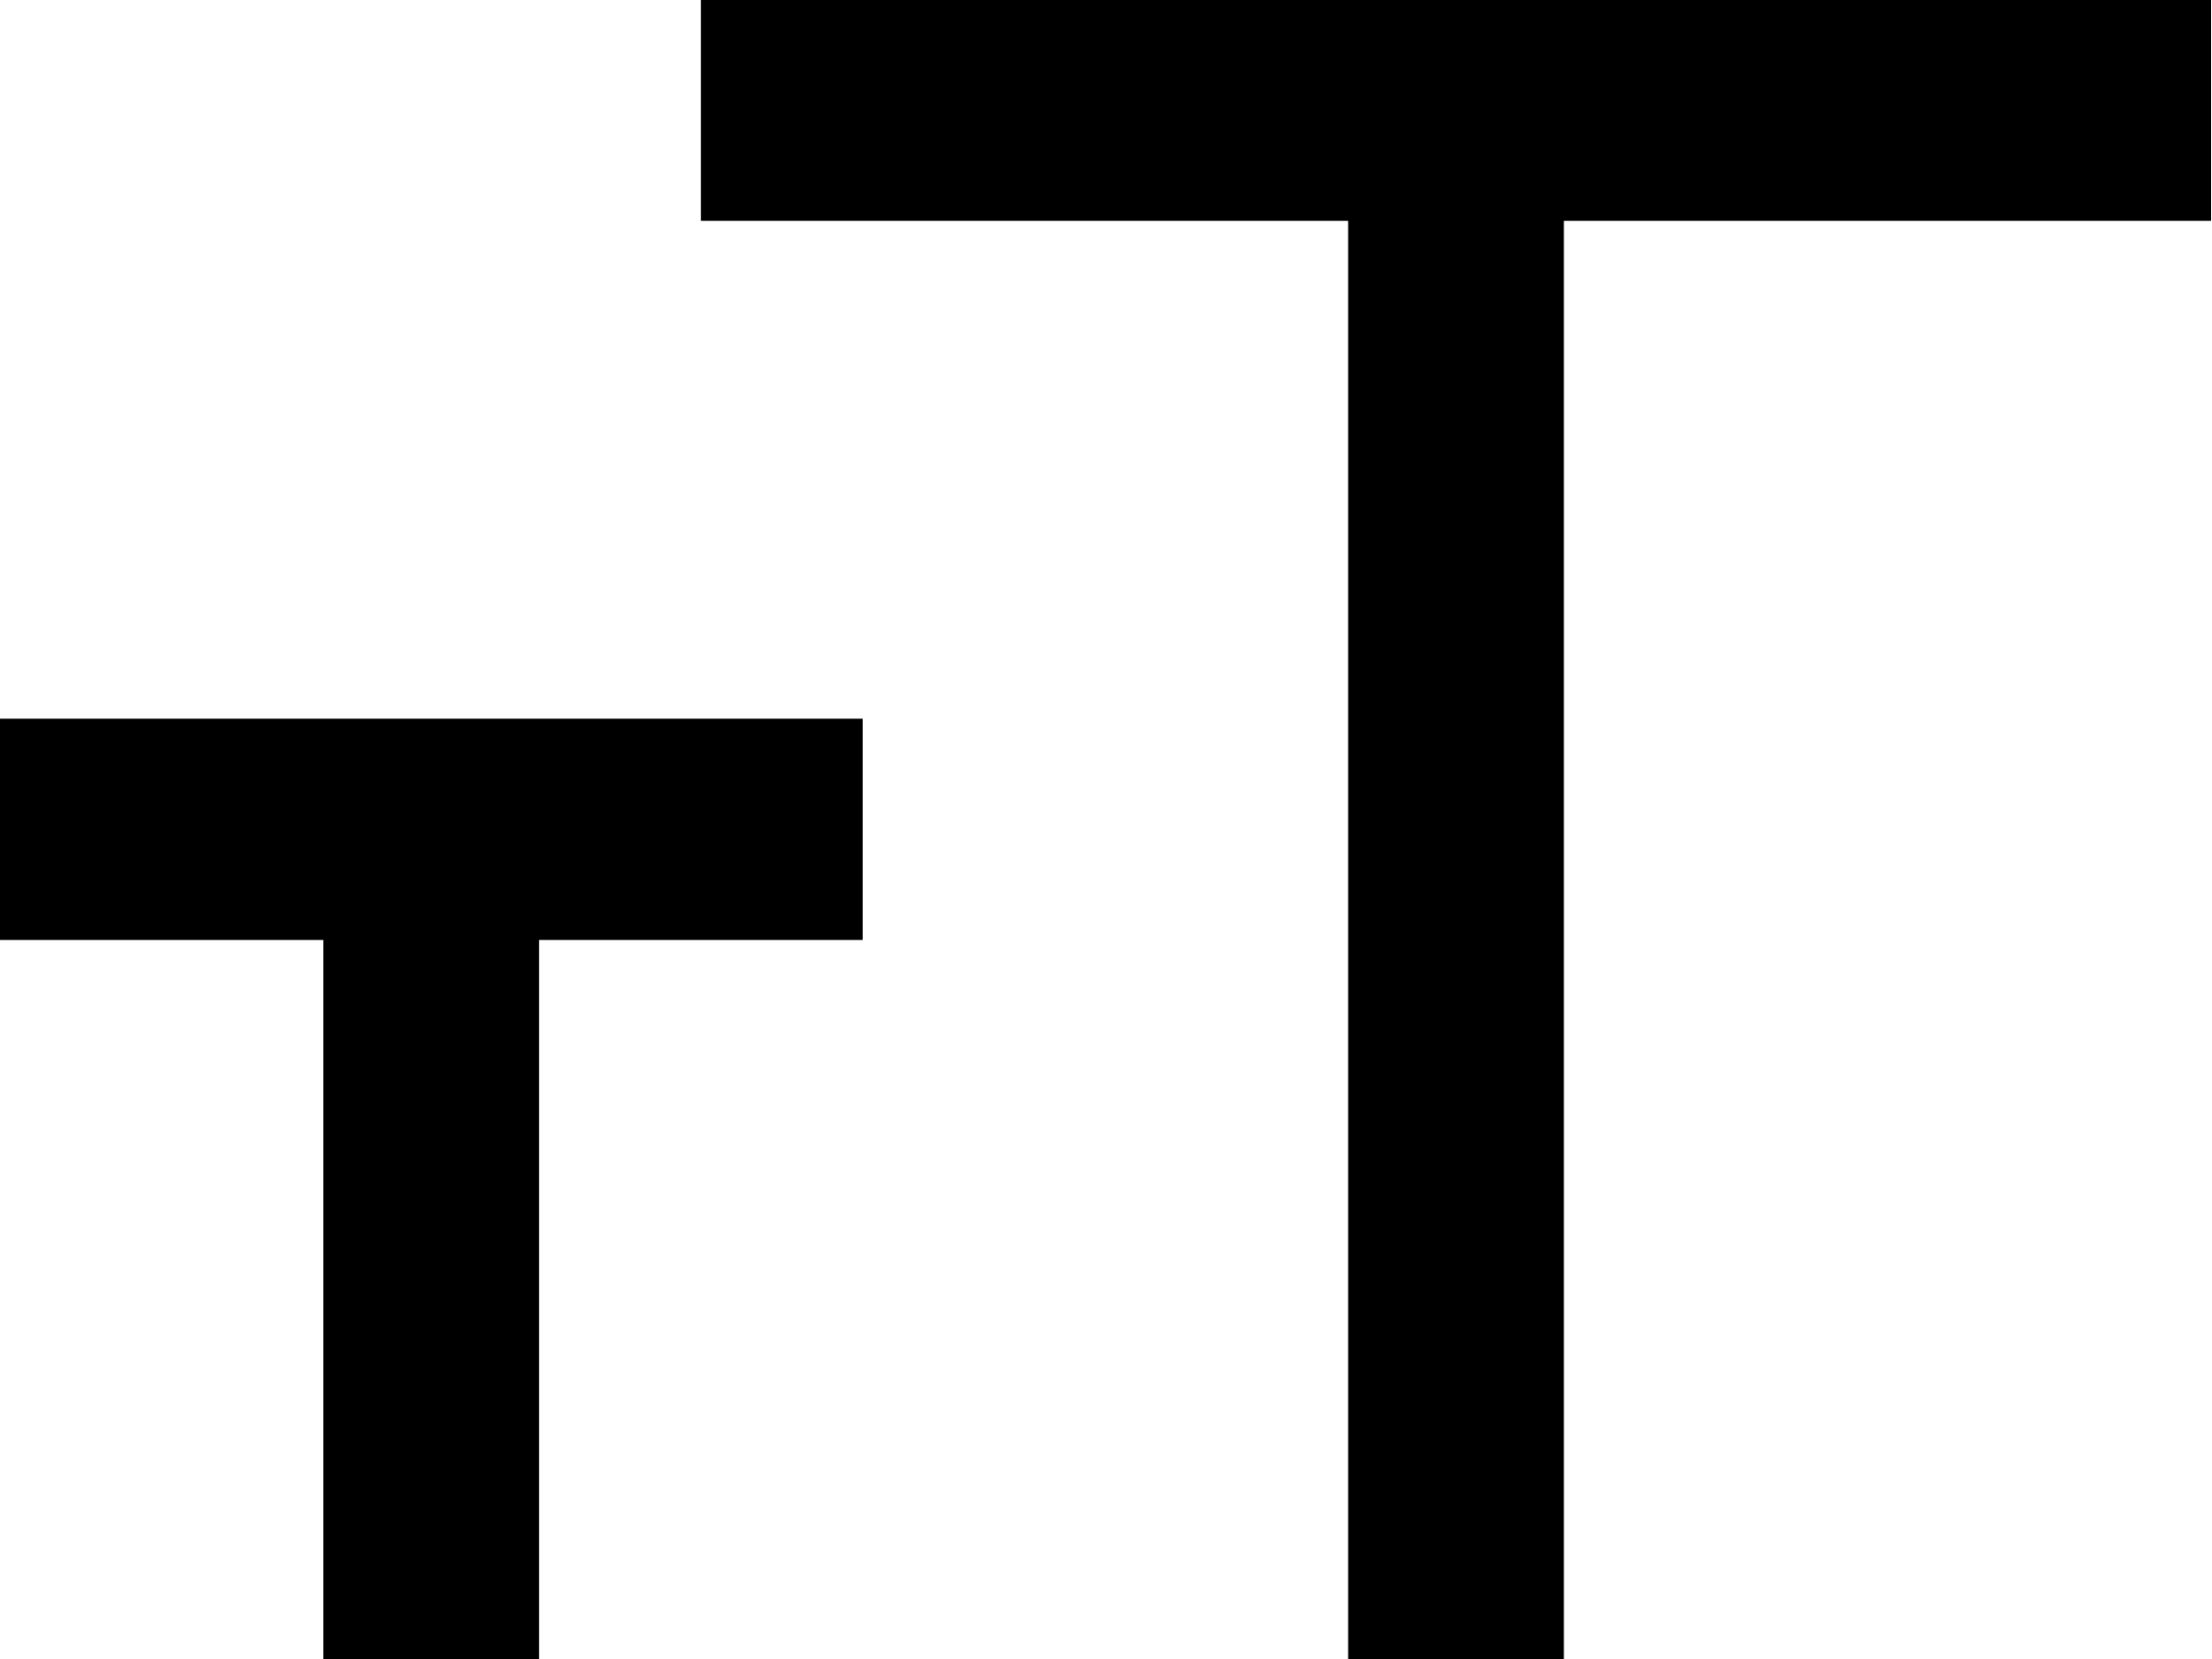 <svg xmlns="http://www.w3.org/2000/svg" xmlns:xlink="http://www.w3.org/1999/xlink" preserveAspectRatio="xMidYMid" width="32" height="24" viewBox="0 0 32 24">
  <path d="M22.624,3.195 L22.624,24.002 L19.503,24.002 L19.503,3.195 L10.139,3.195 L10.139,-0.005 L31.987,-0.005 L31.987,3.195 L22.624,3.195 ZM12.480,13.598 L7.798,13.598 L7.798,24.002 L4.677,24.002 L4.677,13.598 L-0.005,13.598 L-0.005,10.397 L12.480,10.397 L12.480,13.598 Z" class="cls-1"/>
</svg>

